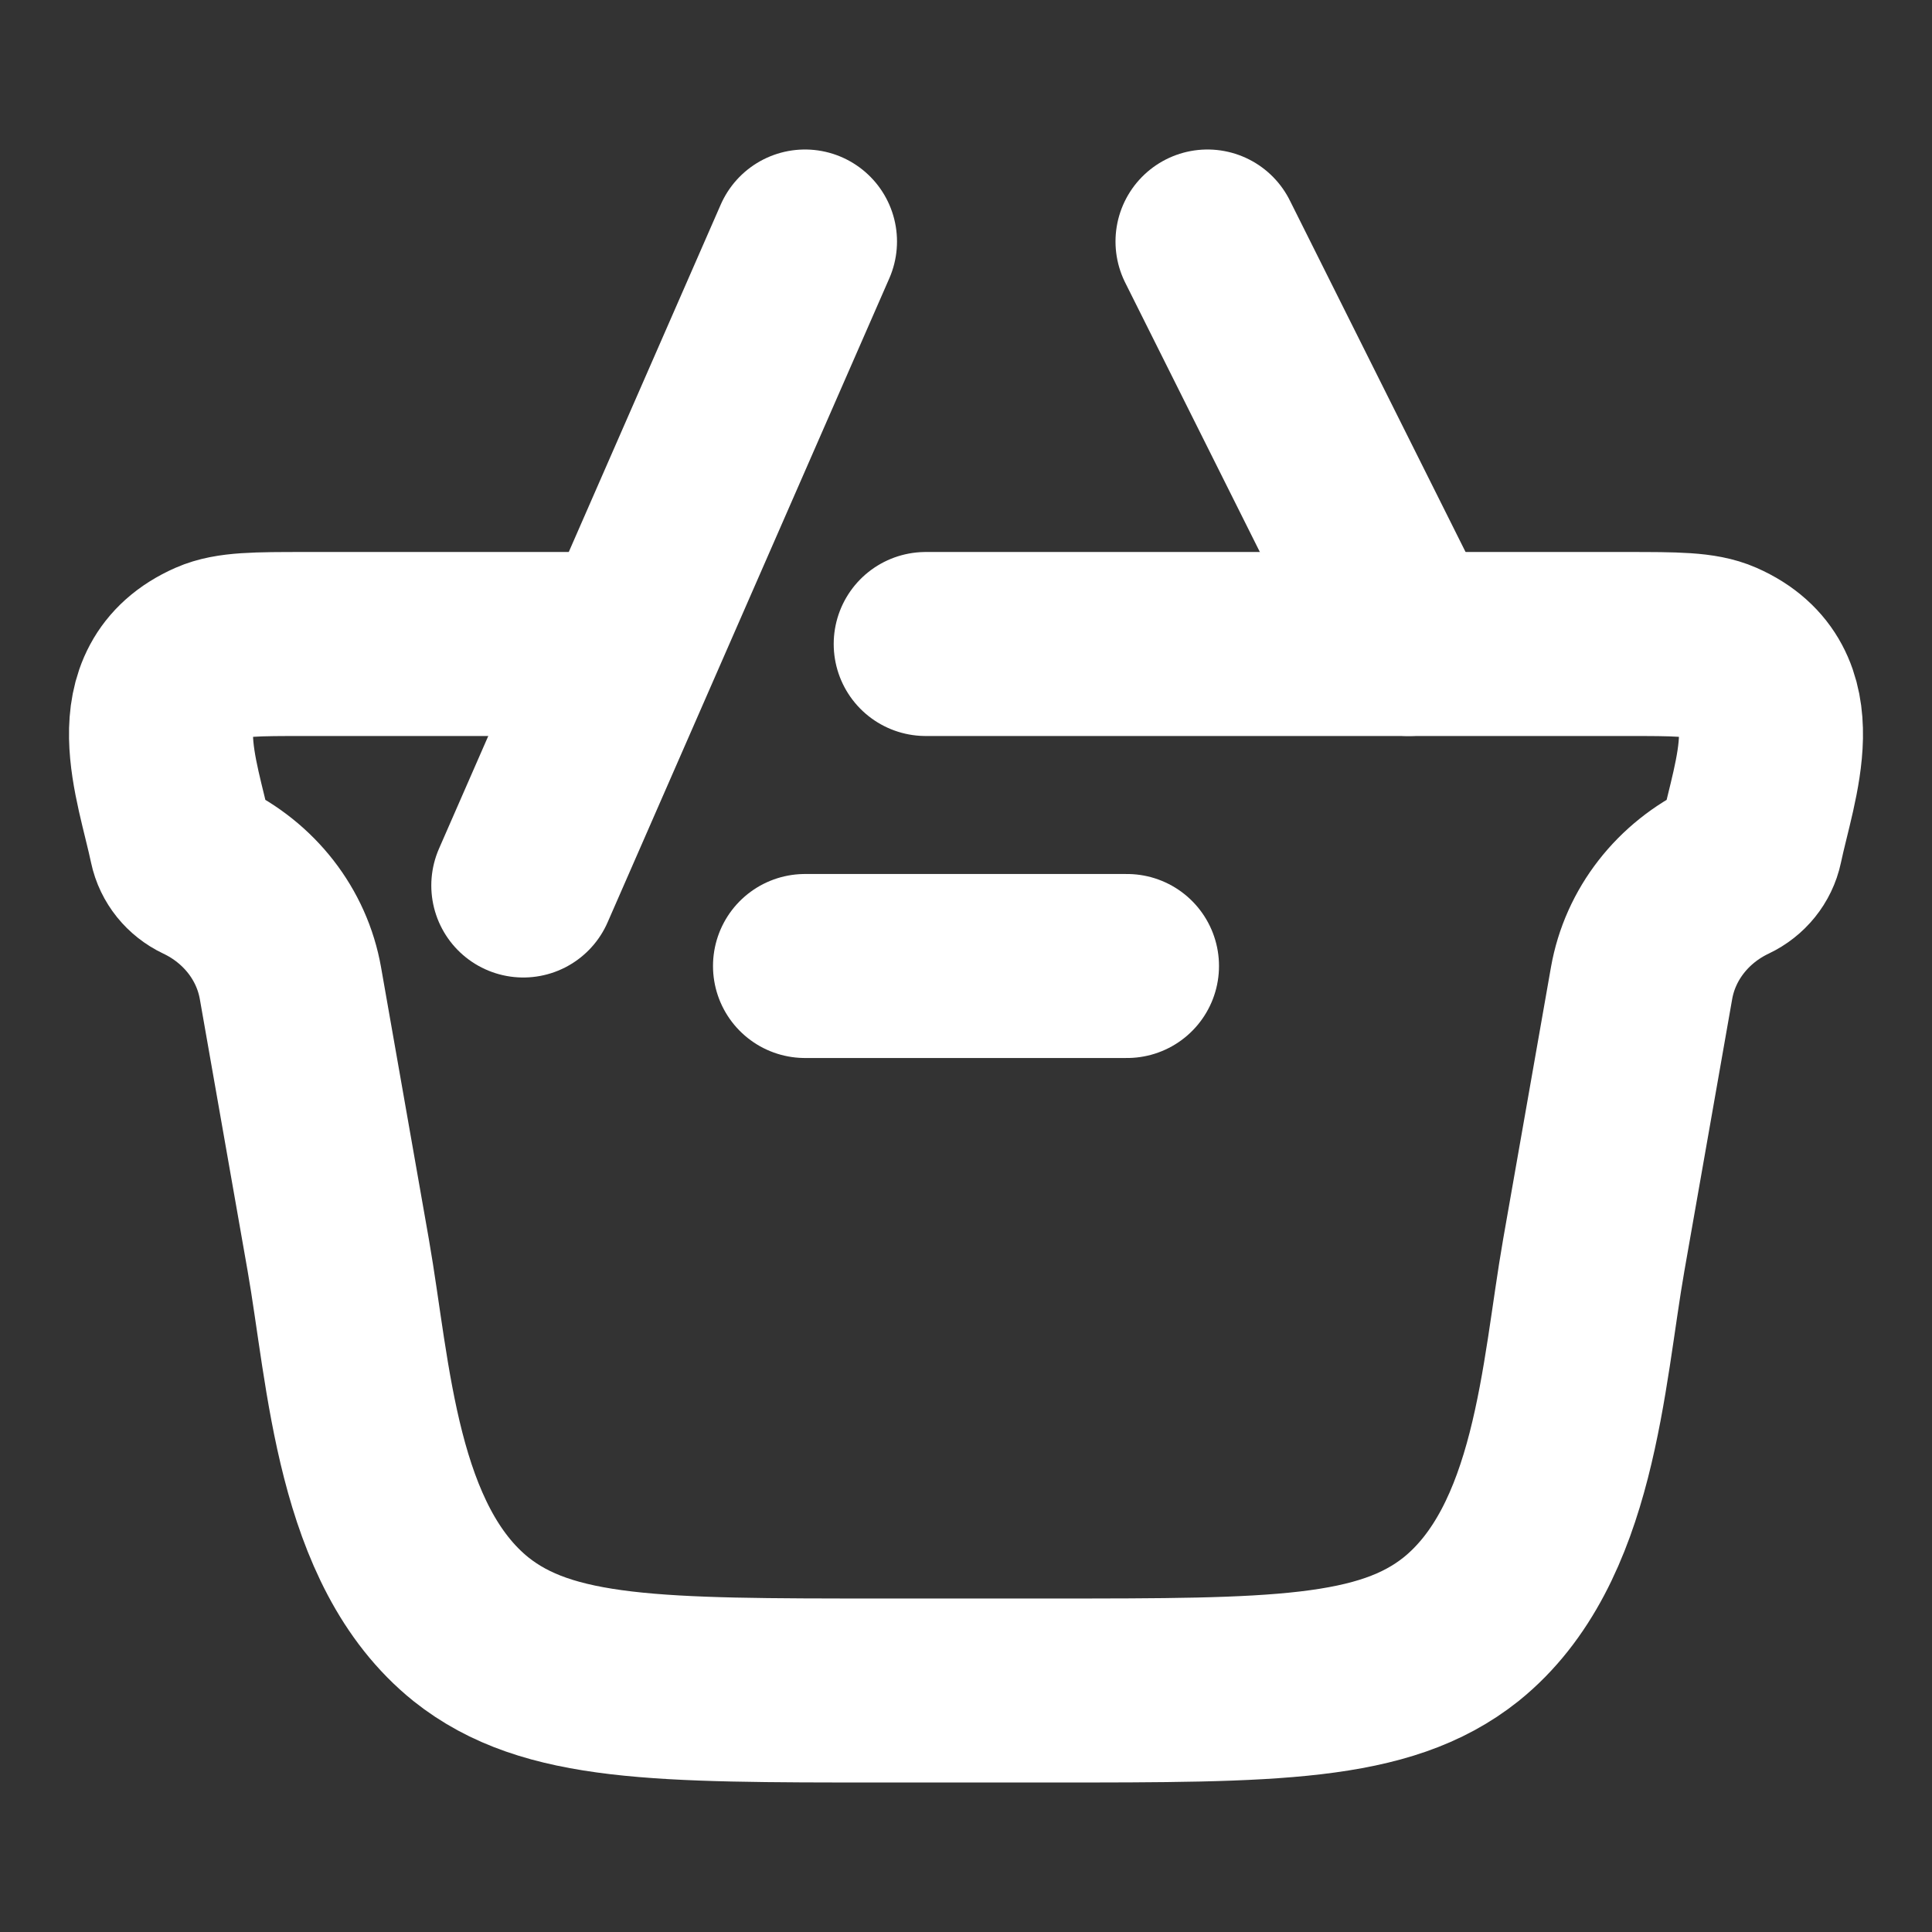 <svg width="21" height="21" viewBox="0 0 21 21" fill="none" xmlns="http://www.w3.org/2000/svg">
<rect x="0" y="0" width="21" height="21" fill="#333333" stroke="none"/>
<path d="M10.062 7H17.672C18.218 7 18.491 7 18.692 7.088C19.577 7.479 19.181 8.462 19.032 9.169C19.005 9.296 18.918 9.404 18.796 9.462C18.29 9.702 17.936 10.157 17.843 10.687L17.324 13.639C17.096 14.938 17.018 16.795 15.88 17.71C15.045 18.375 13.841 18.375 11.434 18.375H9.566C7.159 18.375 5.955 18.375 5.12 17.71C3.982 16.795 3.904 14.938 3.676 13.639L3.157 10.687C3.064 10.157 2.71 9.702 2.204 9.462C2.082 9.404 1.995 9.296 1.968 9.169C1.819 8.462 1.423 7.479 2.308 7.088C2.508 7 2.782 7 3.328 7H6.562" stroke="white" stroke-width="2" stroke-linecap="round"/>
<path d="M12.25 10.5H8.75" stroke="white" stroke-width="2" stroke-linecap="round" stroke-linejoin="round"/>
<path d="M5.688 9.625L8.75 2.625M13.125 2.625L15.312 7" stroke="white" stroke-width="2" stroke-linecap="round"/>
</svg>
